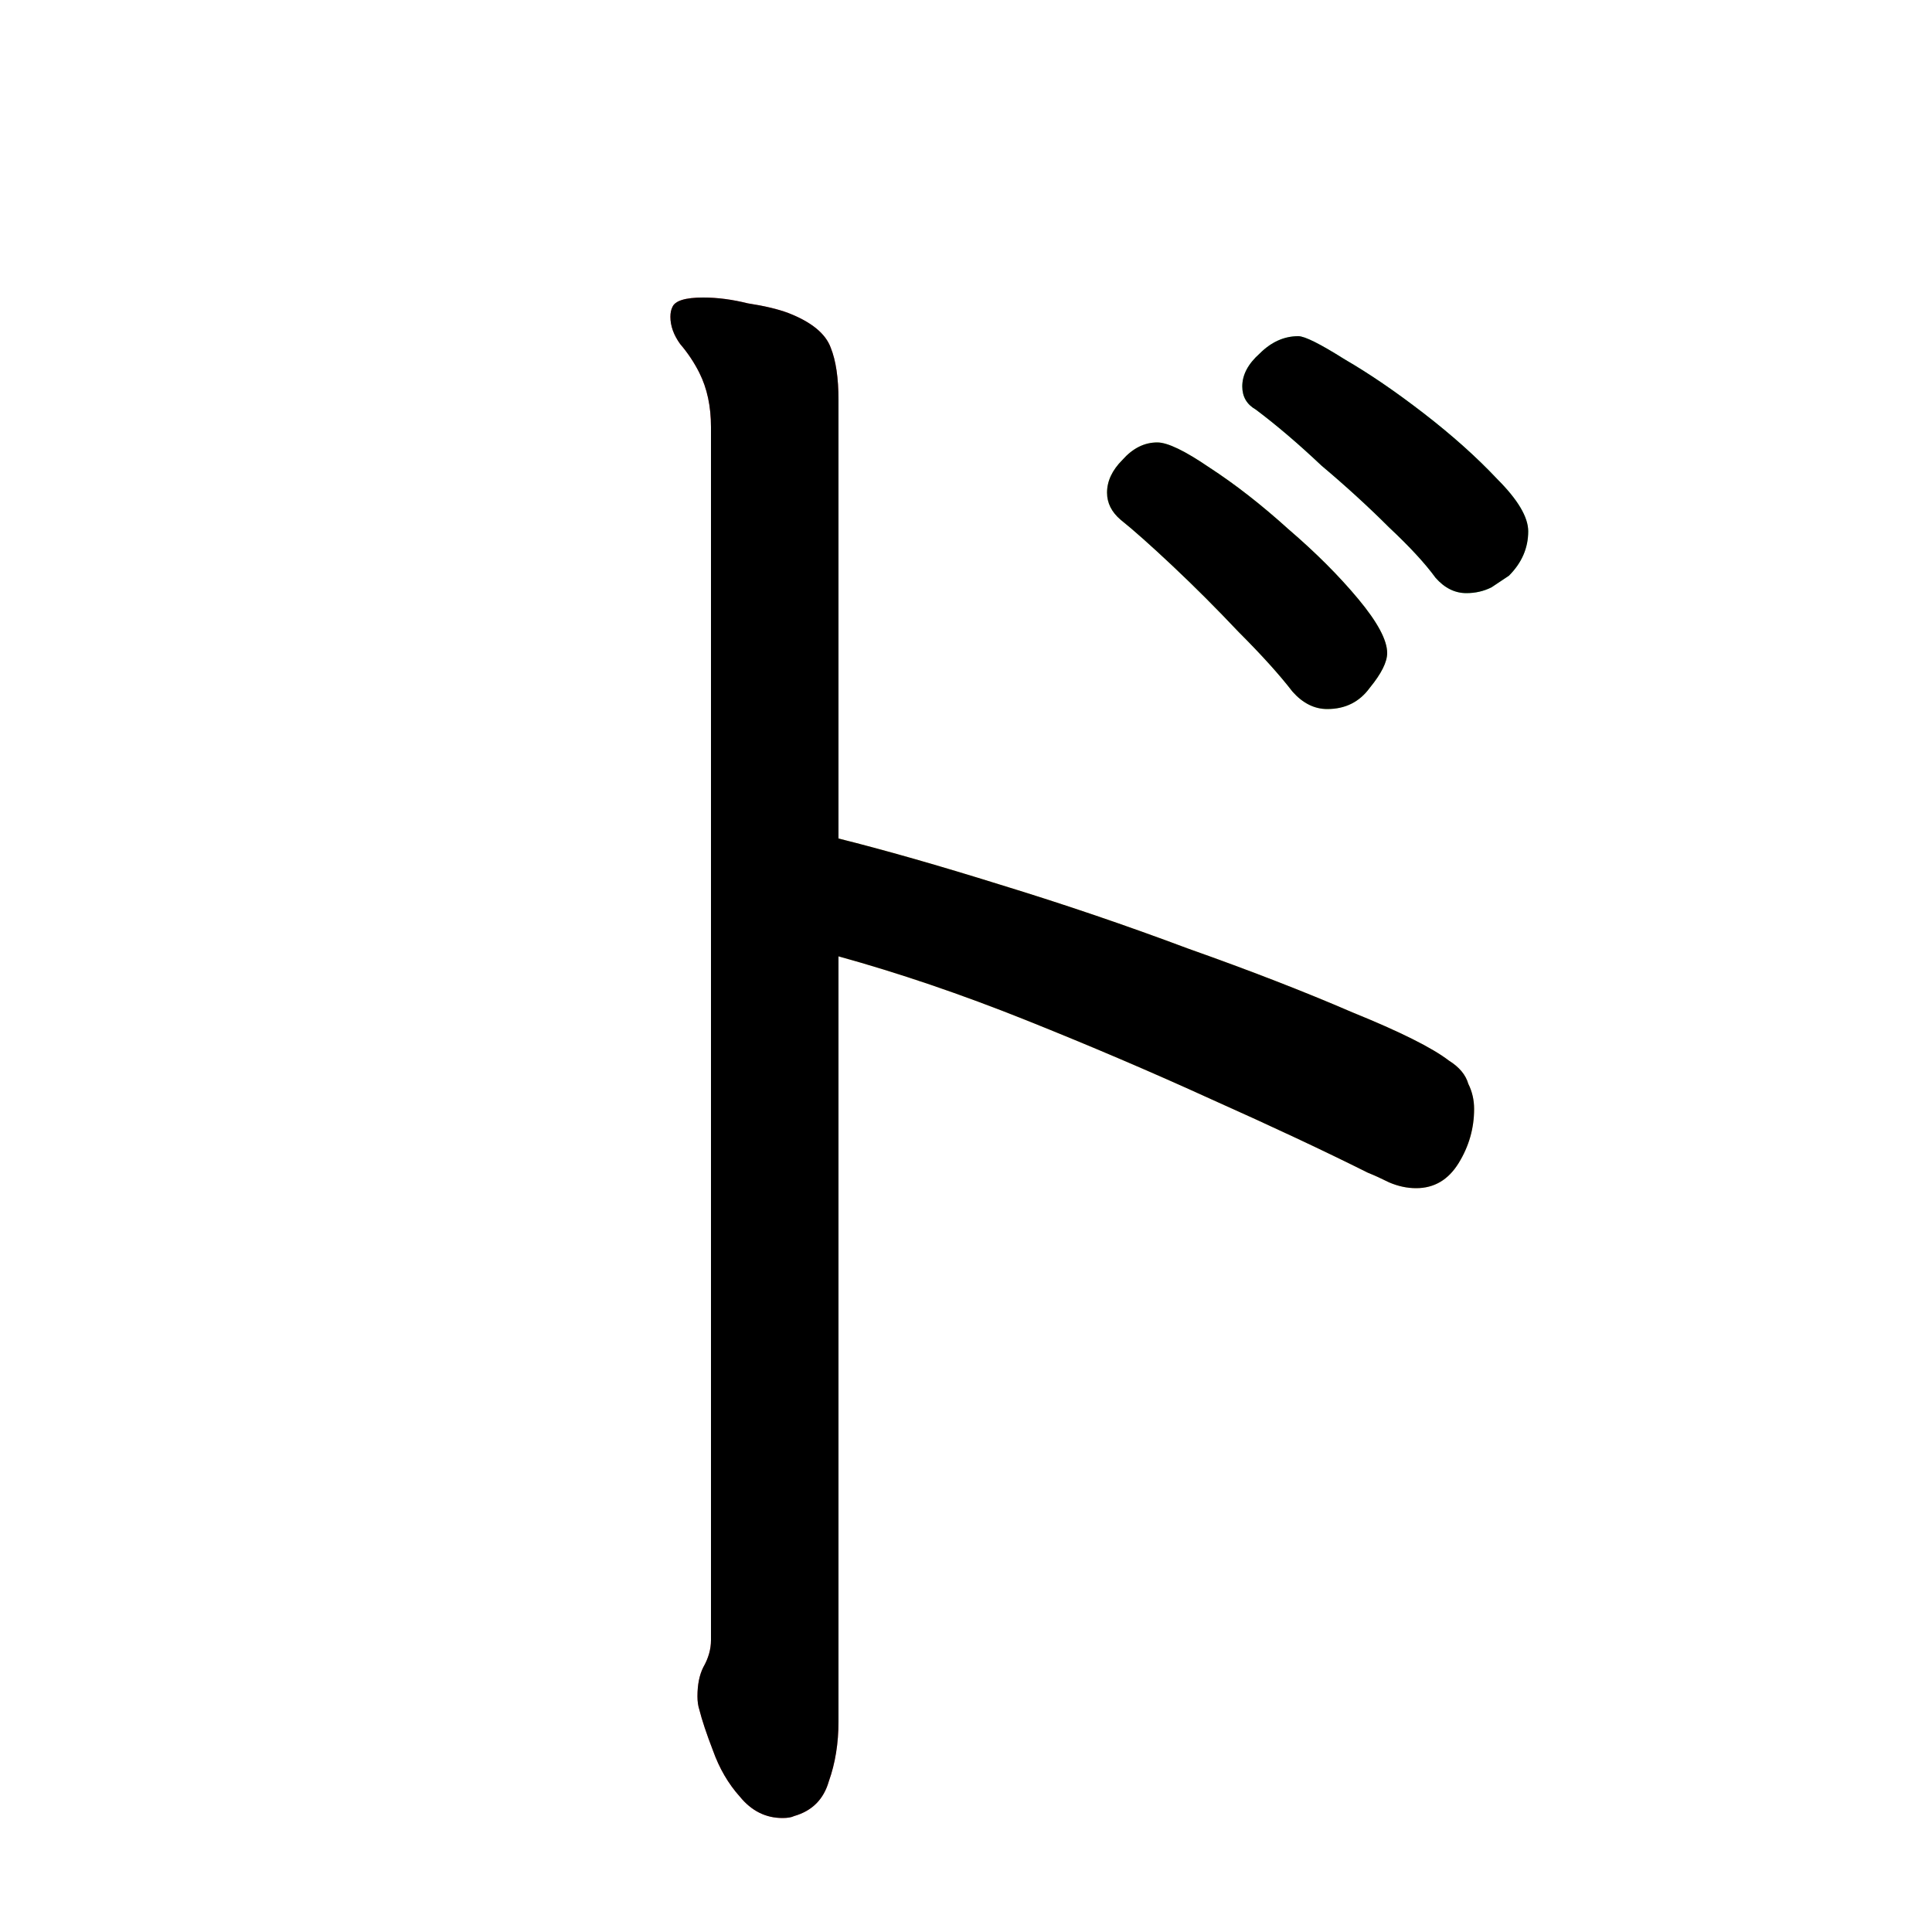 <?xml version="1.0" encoding="UTF-8" standalone="no"?>
<!-- Created with Inkscape (http://www.inkscape.org/) -->

<svg
   width="1024"
   height="1024"
   viewBox="0 0 1024 1024"
   version="2"
   id="svg82337"
   inkscape:version="1.3 (0e150ed6c4, 2023-07-21)"
   sodipodi:docname="ド.svg"
   xmlns:inkscape="http://www.inkscape.org/namespaces/inkscape"
   xmlns:sodipodi="http://sodipodi.sourceforge.net/DTD/sodipodi-0.dtd"
   xmlns:xlink="http://www.w3.org/1999/xlink"
   xmlns="http://www.w3.org/2000/svg"
   xmlns:svg="http://www.w3.org/2000/svg">
  <sodipodi:namedview
     id="namedview82339"
     pagecolor="#ffffff"
     bordercolor="#999999"
     borderopacity="1"
     inkscape:pageshadow="0"
     inkscape:pageopacity="0"
     inkscape:pagecheckerboard="0"
     inkscape:document-units="px"
     showgrid="false"
     units="px"
     inkscape:zoom="0.59040654"
     inkscape:cx="606.36185"
     inkscape:cy="498.80884"
     inkscape:window-width="1920"
     inkscape:window-height="1111"
     inkscape:window-x="-9"
     inkscape:window-y="-9"
     inkscape:window-maximized="1"
     inkscape:current-layer="g25"
     viewbox-width="10.583"
     scale-x="0.265"
     inkscape:snap-global="true"
     inkscape:snap-bbox="false"
     inkscape:snap-page="true"
     inkscape:snap-midpoints="false"
     inkscape:object-paths="false"
     inkscape:snap-others="true"
     inkscape:snap-center="true"
     inkscape:bbox-nodes="false"
     inkscape:snap-nodes="true"
     inkscape:snap-grids="false"
     inkscape:showpageshadow="0"
     inkscape:deskcolor="#d1d1d1" />
  <defs
     id="defs82334">
    <clipPath
       id="clipPath3950">
      <use
         id="clone8754"
         xlink:href="#path24" />
    </clipPath>
    <clipPath
       id="clipPath7687">
      <use
         id="clone7346"
         xlink:href="#flowRoot1" />
    </clipPath>
    <clipPath
       id="clipPath4996">
      <use
         id="clone903"
         xlink:href="#path2" />
    </clipPath>
    <clipPath
       id="clipPath1052">
      <use
         id="clone2737"
         xlink:href="#path1" />
    </clipPath>
  </defs>
  <g
     id="g24">
    <path
       style="font-weight:600;font-size:1024px;line-height:1;font-family:'Klee One';display:inline;fill:#f66d6d;fill-opacity:1"
       d="m 376.832,226.304 v 643.072 c 0,4.779 -1.365,9.557 -4.096,14.336 -2.048,4.096 -3.072,9.216 -3.072,15.36 0,2.731 0.341,5.12 1.024,7.168 1.365,5.461 3.755,12.629 7.168,21.504 3.413,9.557 8.192,17.749 14.336,24.576 6.144,7.509 13.653,11.264 22.528,11.264 2.731,0 4.779,-0.341 6.144,-1.024 9.557,-2.731 15.701,-8.875 18.432,-18.432 3.413,-9.557 5.12,-20.139 5.12,-31.744 V 211.968 c 0,-11.605 -1.365,-20.821 -4.096,-27.648 -2.731,-7.509 -10.24,-13.653 -22.528,-18.432 -5.461,-2.048 -12.629,-3.755 -21.504,-5.12 -8.192,-2.048 -16.043,-3.072 -23.552,-3.072 -9.557,0 -15.019,1.707 -16.384,5.12 -0.683,1.365 -1.024,3.072 -1.024,5.12 0,4.779 1.707,9.557 5.12,14.336 4.096,4.779 7.509,9.899 10.24,15.36 4.096,8.192 6.144,17.749 6.144,28.672 z"
       id="path24"
       sodipodi:nodetypes="sscscccsccsscccscscss" />
    <path
       style="font-weight:600;font-size:1024px;line-height:1;font-family:'Klee One';display:inline;fill:#f5d36c"
       d="m 444.416,506.88 c 32.085,8.875 65.195,20.139 99.328,33.792 34.133,13.653 66.901,27.648 98.304,41.984 32.085,14.336 59.733,27.307 82.944,38.912 3.413,1.365 7.168,3.072 11.264,5.12 4.779,2.048 9.557,3.072 14.336,3.072 9.557,0 17.067,-4.437 22.528,-13.312 5.461,-8.875 8.192,-18.432 8.192,-28.672 0,-4.779 -1.024,-9.216 -3.072,-13.312 -1.365,-4.779 -4.779,-8.875 -10.24,-12.288 -8.875,-6.827 -25.941,-15.36 -51.2,-25.6 -25.259,-10.923 -54.272,-22.187 -87.04,-33.792 -32.768,-12.288 -65.877,-23.552 -99.328,-33.792 -32.768,-10.24 -61.44,-18.432 -86.016,-24.576 -36.747,-11.02 -50.483,47.834 0,62.464 z"
       id="flowRoot1"
       sodipodi:nodetypes="cscccsssccccccc" />
    <path
       style="font-weight:600;font-size:1024px;line-height:1;font-family:'Klee One';fill:#b2f46b"
       d="m 735.232,346.112 q 0,-10.24 -15.36,-28.672 -15.36,-18.432 -36.864,-36.864 -21.504,-19.456 -41.984,-32.768 -19.456,-13.312 -27.648,-13.312 -10.24,0 -18.432,9.216 -8.192,8.192 -8.192,17.408 0,8.192 7.168,14.336 10.24,8.192 27.648,24.576 17.408,16.384 34.816,34.816 18.432,18.432 28.672,31.744 8.192,9.216 18.432,9.216 14.336,0 22.528,-11.264 9.216,-11.264 9.216,-18.432 z"
       id="path2" />
    <path
       style="font-weight:600;font-size:1024px;line-height:1;font-family:'Klee One';fill:#6af387"
       d="m 799.744,305.152 q 10.24,-10.24 10.24,-23.552 0,-11.264 -16.384,-27.648 -16.384,-17.408 -38.912,-34.816 -22.528,-17.408 -41.984,-28.672 -19.456,-12.288 -24.576,-12.288 -11.264,0 -20.48,9.216 -9.216,8.192 -9.216,17.408 0,8.192 7.168,12.288 16.384,12.288 34.816,29.696 19.456,16.384 35.84,32.768 16.384,15.36 24.576,26.624 7.168,8.192 16.384,8.192 7.168,0 13.312,-3.072 6.144,-4.096 9.216,-6.144 z"
       id="path1" />
  </g>
  <g
     id="g25">
    <path
       style="font-variation-settings:normal;display:inline;opacity:1;vector-effect:none;fill:none;fill-opacity:1;stroke:#000000;stroke-width:128;stroke-linecap:round;stroke-linejoin:miter;stroke-miterlimit:4;stroke-dasharray:none;stroke-dashoffset:0;stroke-opacity:1;-inkscape-stroke:none;stop-color:#000000;stop-opacity:1"
       d="M 376.912,91.639 426.367,905.432"
       id="path25"
       sodipodi:nodetypes="cc"
       clip-path="url(#clipPath3950)" />
    <path
       style="font-variation-settings:normal;opacity:1;vector-effect:none;fill:none;fill-opacity:1;stroke:#000000;stroke-width:128;stroke-linecap:round;stroke-linejoin:miter;stroke-miterlimit:4;stroke-dasharray:none;stroke-dashoffset:0;stroke-opacity:1;-inkscape-stroke:none;stop-color:#000000;stop-opacity:1"
       d="M 352.711,432.954 722.189,585.057"
       id="path26"
       sodipodi:nodetypes="cc"
       clip-path="url(#clipPath7687)" />
    <path
       style="font-variation-settings:normal;opacity:1;vector-effect:none;fill:none;fill-opacity:1;stroke:#000000;stroke-width:128;stroke-linecap:round;stroke-linejoin:miter;stroke-miterlimit:4;stroke-dasharray:none;stroke-dashoffset:0;stroke-opacity:1;-inkscape-stroke:none;stop-color:#000000;stop-opacity:1"
       d="m 544.54,201.133 133.806,124.914"
       id="path27"
       sodipodi:nodetypes="cc"
       clip-path="url(#clipPath4996)" />
    <path
       style="font-variation-settings:normal;opacity:1;vector-effect:none;fill:none;fill-opacity:1;stroke:#000000;stroke-width:128;stroke-linecap:round;stroke-linejoin:miter;stroke-miterlimit:4;stroke-dasharray:none;stroke-dashoffset:0;stroke-opacity:1;-inkscape-stroke:none;stop-color:#000000;stop-opacity:1"
       d="M 617.544,143.42 756.323,261.689"
       id="path28"
       sodipodi:nodetypes="cc"
       clip-path="url(#clipPath1052)" />
  </g>
</svg>
